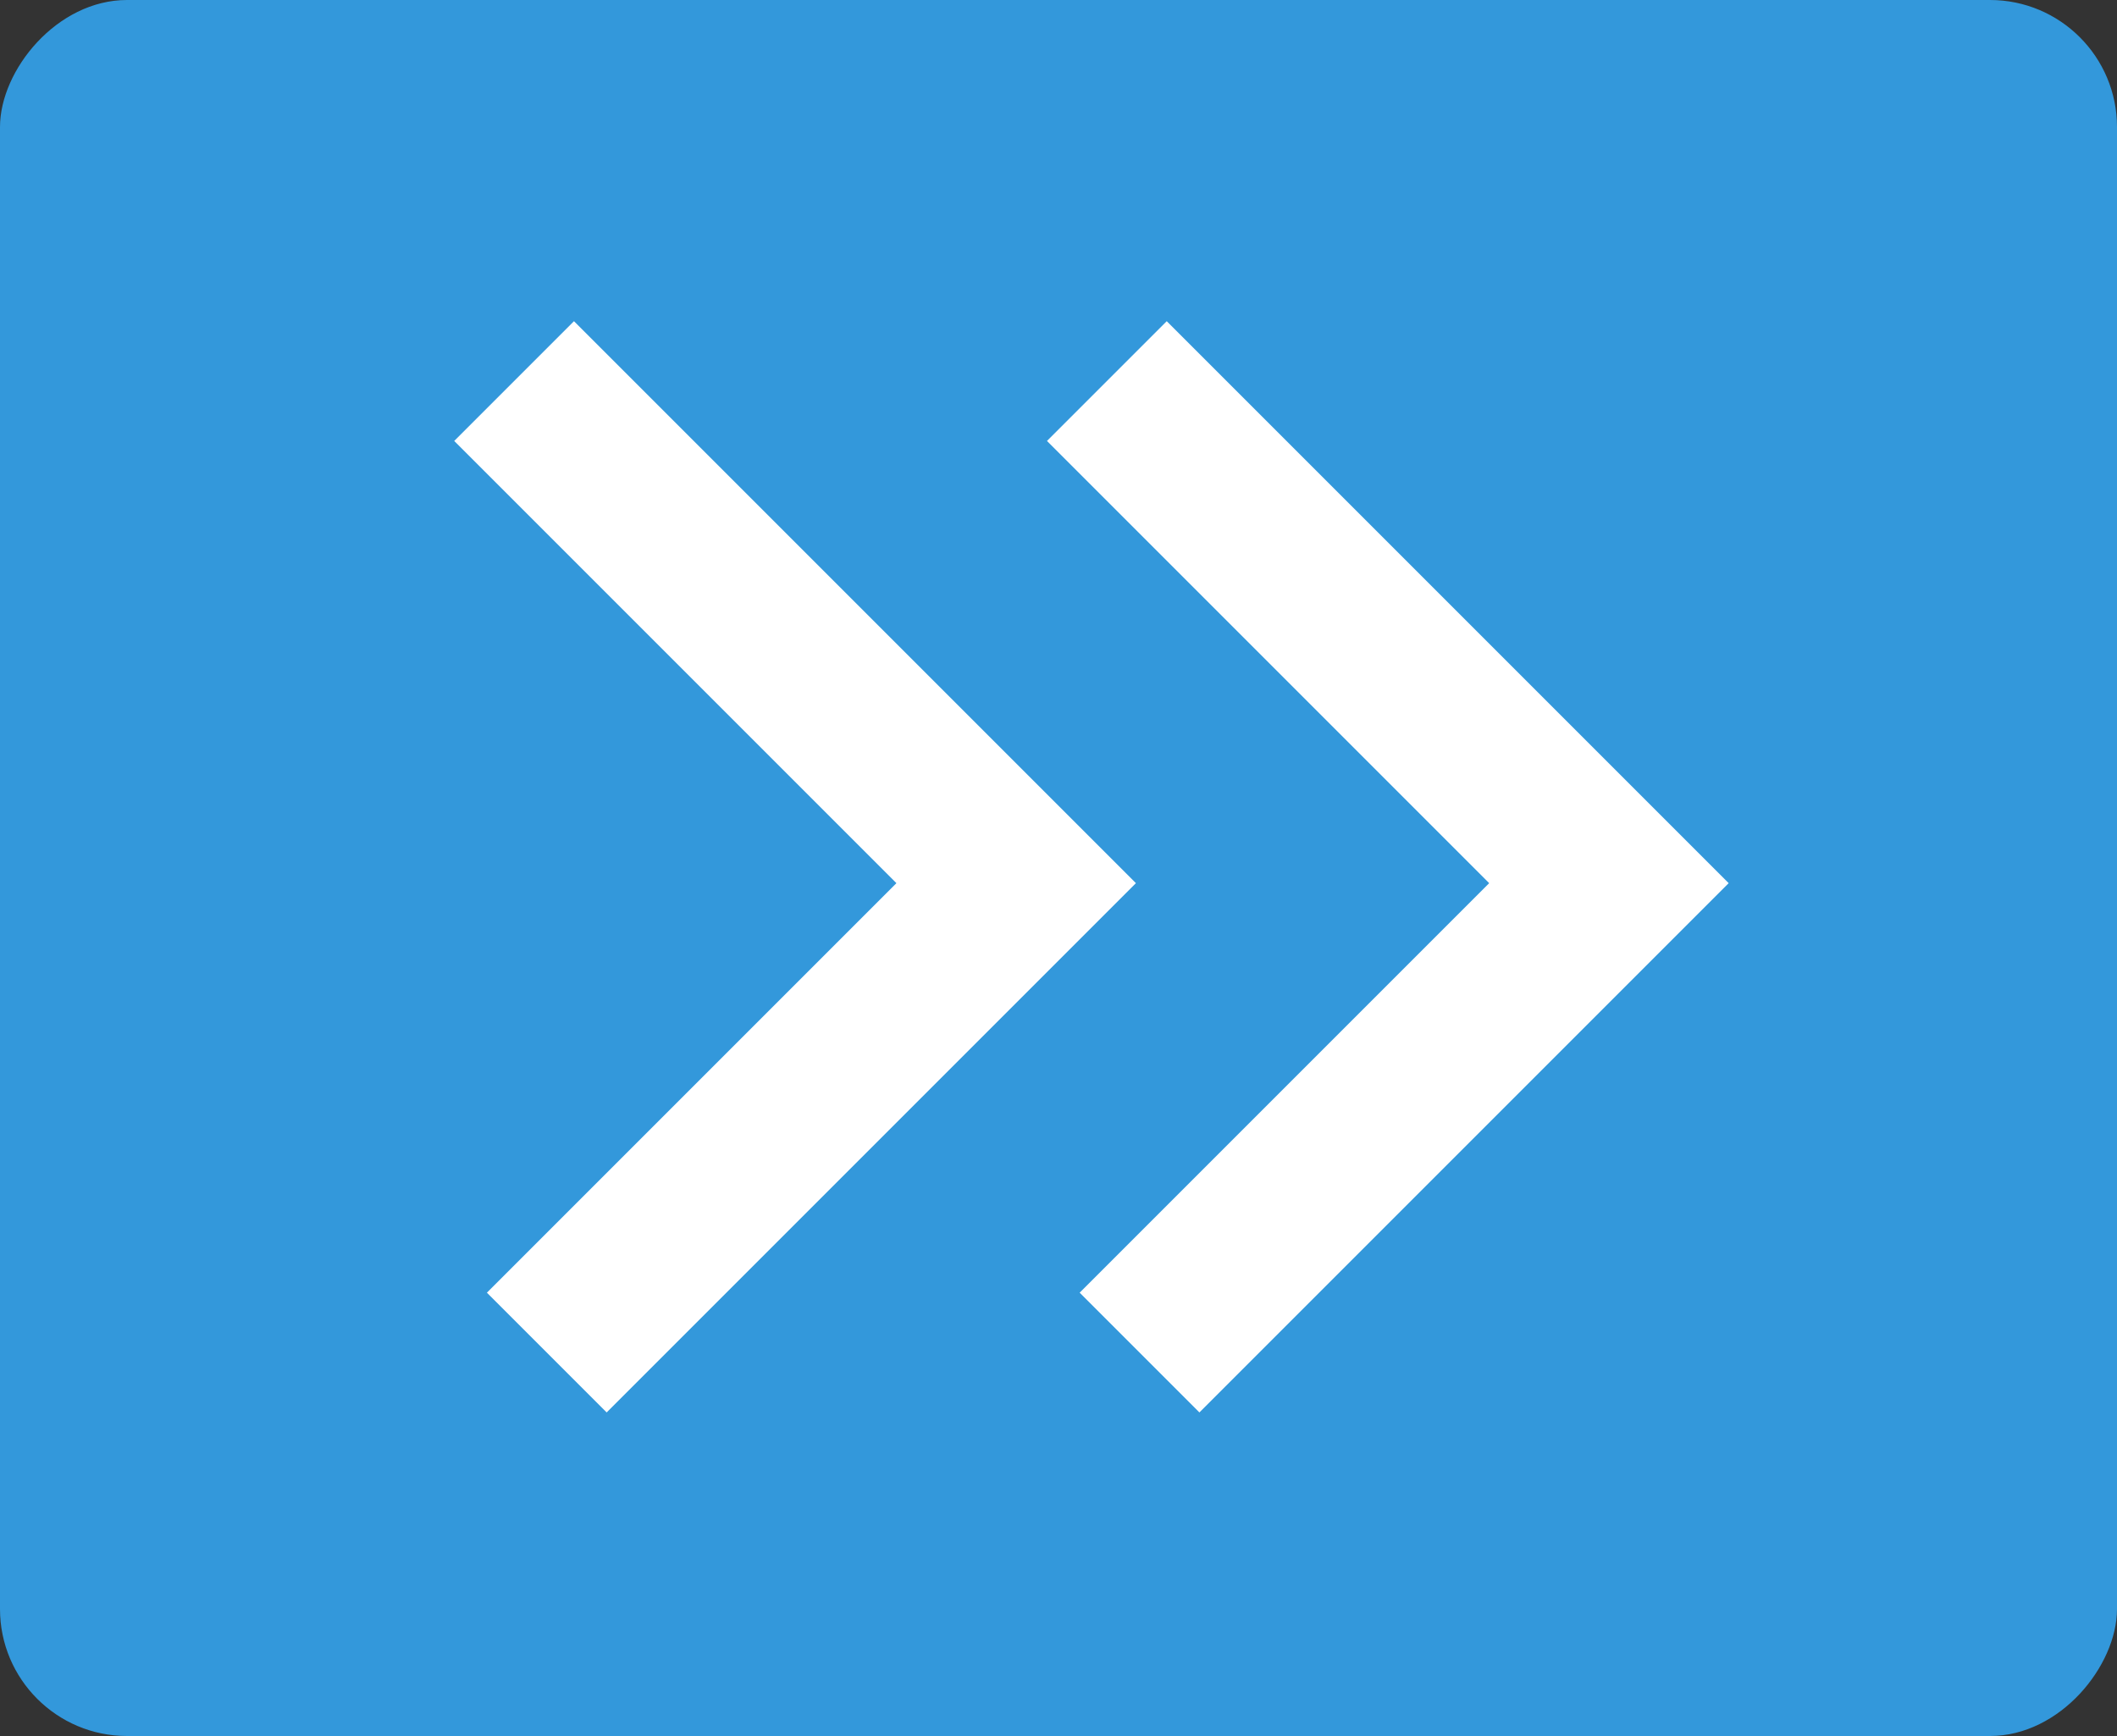 <?xml version="1.0" encoding="UTF-8" standalone="no"?>
<svg width="50px" height="41px" viewBox="0 0 50 41" version="1.1" xmlns="http://www.w3.org/2000/svg" xmlns:xlink="http://www.w3.org/1999/xlink" xmlns:sketch="http://www.bohemiancoding.com/sketch/ns">
    <rect x="0" y="0" width="50" height="41" fill="#333333" stroke="none"/>
    <!-- Generator: Sketch 3.2.2 (9983) - http://www.bohemiancoding.com/sketch -->
    <title>Rectangle 26 + Path 275 + Path 277</title>
    <desc>Created with Sketch.</desc>
    <defs></defs>
    <g id="Page-1" stroke="none" stroke-width="1" fill="none" fill-rule="evenodd" sketch:type="MSPage">
        <g id="UI-TOOLKIT" sketch:type="MSArtboardGroup" transform="translate(-1623, -2402)">
            <g id="MODAL-small" sketch:type="MSLayerGroup" transform="translate(1557, 2200)">
                <g id="Rectangle-26-+-Path-275-+-Path-277" transform="translate(91, 222.5) scale(-1, 1) translate(-91, -222.5) translate(66, 202)" sketch:type="MSShapeGroup">
                    <rect id="Rectangle-26" fill="#3398DB" x="0" y="0" width="50" height="41" rx="3"></rect>
                    <g id="Path-275-+-Path-276" transform="translate(12, 9)" stroke="#FFFFFF" stroke-width="4">
                        <path d="M11.086,22.944 L3.12638804e-13,11.858 L11.858,8.52651283e-14" id="Path-275"></path>
                        <path d="M25.086,22.944 L14,11.858 L25.858,8.52651283e-14" id="Path-276"></path>
                    </g>
                </g>
            </g>
        </g>
    </g>
</svg>